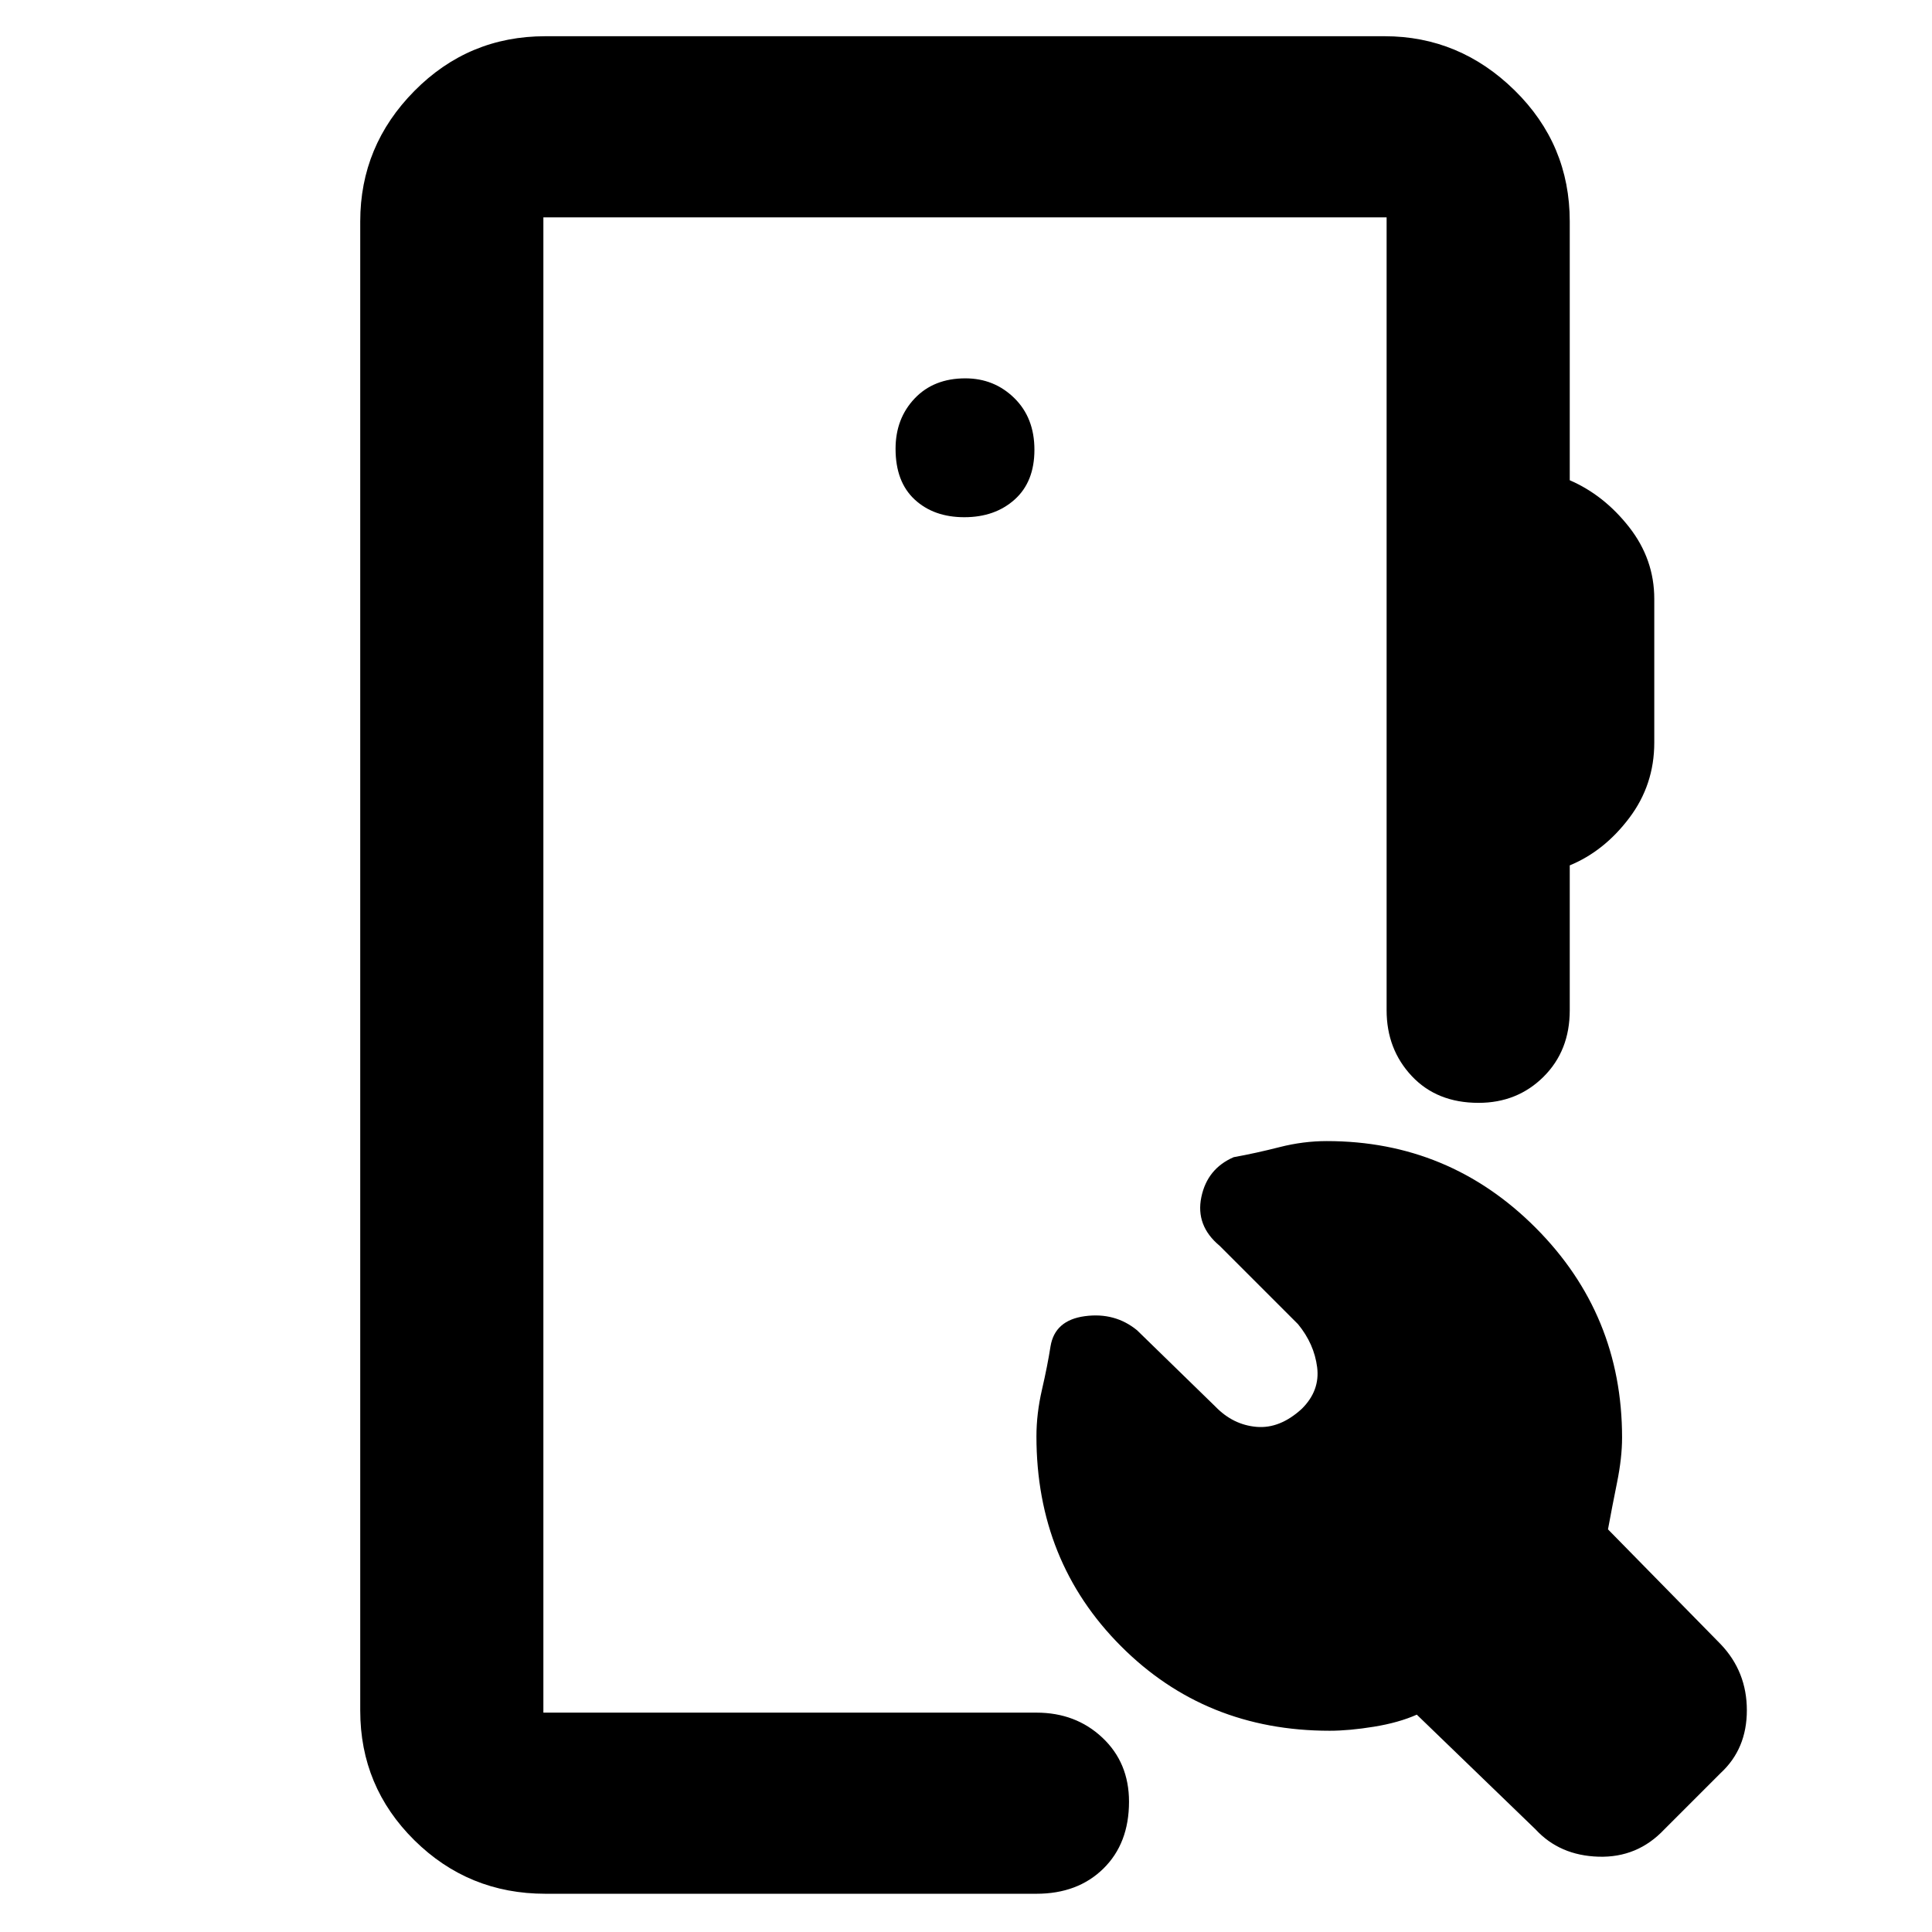 <svg xmlns="http://www.w3.org/2000/svg" height="48" viewBox="0 -960 960 960" width="48"><path d="M271-19q-38.21 0-65.11-26.6Q179-72.2 179-110v-740q0-37.59 26.89-64.79Q232.78-942 271-942h417q37.21 0 64.61 26.89Q780-888.21 780-850v128.63q17.1 7.42 29.55 23.35Q822-682.09 822-662.42V-591q0 21-12.45 37.47Q797.1-537.05 780-530v72q0 20.1-13.03 33.05Q753.93-412 734.67-412q-20.67 0-33.17-13.31Q689-438.63 689-458v-394H270v743h245q19.55 0 32.78 12.45Q561-84.11 561-64.75 561-44 548.26-31.5 535.53-19 515-19H271Zm375.89-241q9.07-9 7.59-20.63Q653-292.25 645-302l-39-39q-12-10-9.06-24.16Q599.88-379.31 613-385q11.06-2 22.81-5 11.75-3 23.47-3 60.78 0 103.75 43.05Q806-306.89 806-245.66q0 9.99-2.5 22.33Q801-211 799-200.07L855-143q13 13.64 13 32.82T855-79l-28 28q-13.36 14.17-32.68 13.58Q775-38 763-51l-59-57q-9 4-21.33 6-12.34 2-21.99 2-61.79 0-103.73-42.08Q515-184.16 515-246.27q0-11.3 2.75-23.22Q520.5-281.41 522-291q2.14-13 17.07-15t25.93 7l39 38q8.73 9 20.36 10 11.64 1 22.53-9ZM479.18-703q15.22 0 25.02-8.8 9.8-8.8 9.8-24.7 0-15.9-10-25.7-10-9.8-24.32-9.8-15.71 0-25.2 10-9.48 10-9.48 25 0 16.4 9.48 25.2 9.49 8.8 24.7 8.8ZM270-109v-743 743Z"/></svg>